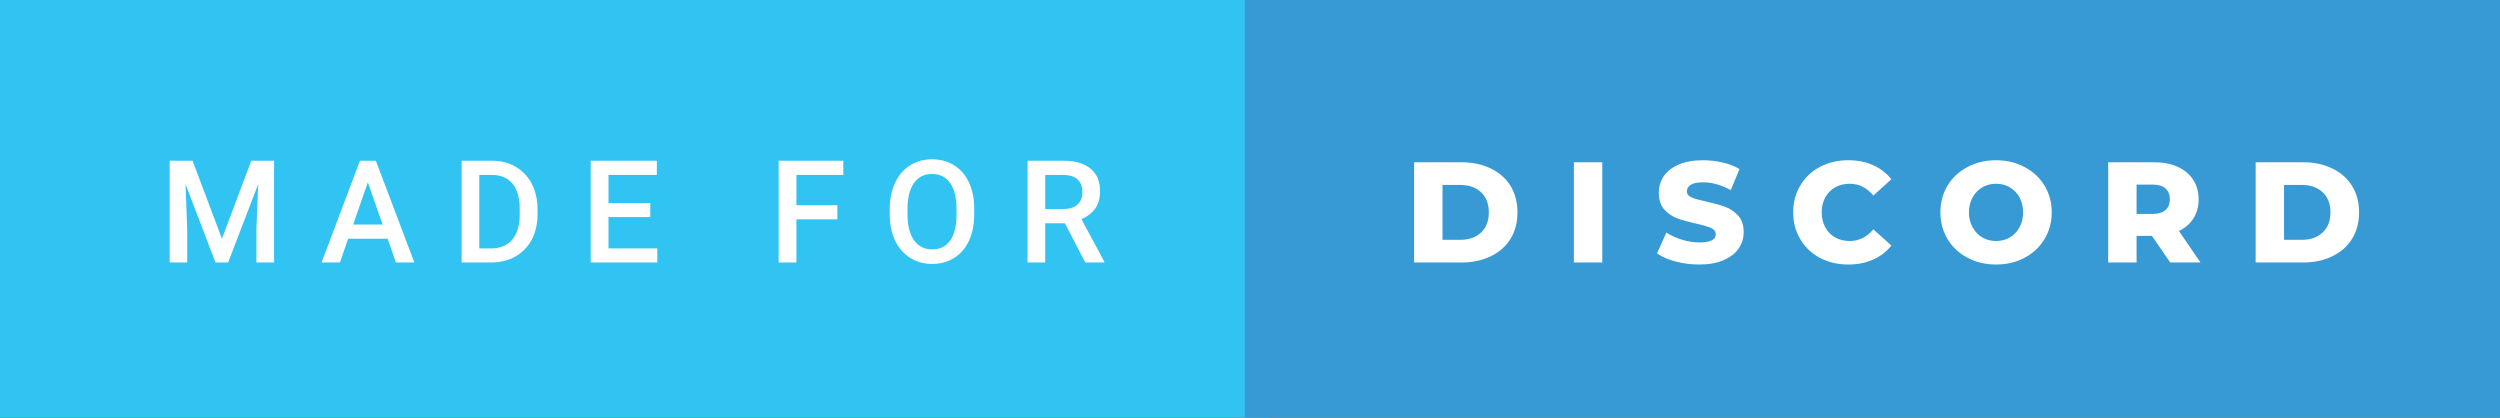 <svg xmlns="http://www.w3.org/2000/svg" width="209.53" height="35" viewBox="0 0 209.53 35"><rect x="0" y="0" width="209.53" height="35" fill="#333333" stroke="none"/><rect class="svg__rect" x="0" y="0" width="106.33" height="35" fill="#31C4F3"/><rect class="svg__rect" x="104.33" y="0" width="105.2" height="35" fill="#389AD5"/><path class="svg__text" d="M15.69 22L14.22 22L14.22 13.47L16.14 13.47L18.60 20.01L21.06 13.47L22.97 13.47L22.97 22L21.49 22L21.49 19.19L21.64 15.43L19.12 22L18.06 22L15.55 15.43L15.69 19.19L15.69 22ZM28.49 22L26.95 22L30.17 13.47L31.50 13.47L34.73 22L33.18 22L32.49 20.01L29.18 20.01L28.49 22ZM30.83 15.28L29.60 18.82L32.07 18.82L30.83 15.28ZM41.14 22L38.69 22L38.69 13.47L41.21 13.47Q42.34 13.47 43.21 13.97Q44.09 14.48 44.57 15.40Q45.05 16.33 45.05 17.52L45.05 17.52L45.05 17.95Q45.05 19.16 44.57 20.08Q44.08 21.00 43.19 21.50Q42.30 22 41.14 22L41.14 22ZM40.17 14.66L40.17 20.82L41.14 20.82Q42.30 20.82 42.93 20.09Q43.55 19.36 43.56 17.99L43.56 17.99L43.56 17.52Q43.56 16.13 42.96 15.40Q42.35 14.66 41.21 14.66L41.21 14.66L40.17 14.66ZM55.09 22L49.51 22L49.51 13.47L55.05 13.47L55.05 14.66L51.00 14.66L51.00 17.02L54.50 17.02L54.50 18.19L51.00 18.19L51.00 20.82L55.09 20.82L55.09 22ZM66.75 22L65.26 22L65.26 13.47L70.68 13.47L70.68 14.66L66.75 14.66L66.75 17.20L70.18 17.20L70.18 18.38L66.75 18.38L66.75 22ZM74.57 18.00L74.57 18.00L74.57 17.52Q74.57 16.28 75.02 15.32Q75.46 14.37 76.27 13.86Q77.07 13.35 78.11 13.35Q79.16 13.35 79.96 13.85Q80.77 14.35 81.21 15.29Q81.65 16.23 81.65 17.48L81.65 17.48L81.65 17.96Q81.65 19.21 81.22 20.16Q80.79 21.10 79.98 21.61Q79.17 22.12 78.13 22.12L78.13 22.12Q77.09 22.12 76.28 21.61Q75.47 21.10 75.02 20.17Q74.58 19.23 74.57 18.00ZM76.06 17.46L76.06 17.96Q76.06 19.36 76.60 20.13Q77.15 20.90 78.13 20.90L78.13 20.90Q79.11 20.90 79.64 20.15Q80.17 19.40 80.17 17.96L80.17 17.96L80.17 17.51Q80.17 16.09 79.63 15.34Q79.10 14.58 78.11 14.58L78.11 14.58Q77.15 14.58 76.61 15.33Q76.07 16.09 76.06 17.46L76.06 17.46ZM87.60 22L86.12 22L86.12 13.47L89.12 13.47Q90.59 13.47 91.40 14.13Q92.20 14.79 92.20 16.05L92.20 16.05Q92.20 16.90 91.79 17.48Q91.37 18.06 90.64 18.37L90.64 18.37L92.55 21.92L92.55 22L90.96 22L89.25 18.71L87.60 18.71L87.60 22ZM87.60 14.66L87.60 17.52L89.12 17.52Q89.87 17.52 90.30 17.15Q90.72 16.77 90.72 16.11L90.72 16.11Q90.72 15.43 90.33 15.05Q89.94 14.68 89.16 14.66L89.16 14.66L87.60 14.66Z" fill="#FFFFFF"/><path class="svg__text" d="M122.49 22L118.52 22L118.52 13.60L122.49 13.60Q123.87 13.60 124.94 14.12Q126.01 14.63 126.60 15.58Q127.18 16.53 127.18 17.80L127.18 17.80Q127.18 19.07 126.60 20.02Q126.01 20.97 124.94 21.48Q123.87 22 122.49 22L122.49 22ZM120.90 15.50L120.90 20.10L122.40 20.10Q123.47 20.10 124.13 19.49Q124.78 18.88 124.78 17.80L124.78 17.80Q124.78 16.72 124.13 16.11Q123.47 15.50 122.40 15.50L122.40 15.50L120.90 15.50ZM134.29 22L131.91 22L131.91 13.60L134.29 13.60L134.29 22ZM138.88 21.24L138.88 21.24L139.66 19.49Q140.22 19.86 140.97 20.09Q141.71 20.32 142.43 20.32L142.43 20.32Q143.80 20.32 143.80 19.64L143.80 19.64Q143.80 19.28 143.41 19.11Q143.02 18.93 142.15 18.74L142.15 18.74Q141.21 18.53 140.57 18.30Q139.93 18.06 139.48 17.55Q139.03 17.03 139.03 16.16L139.03 16.16Q139.03 15.39 139.44 14.77Q139.86 14.15 140.70 13.79Q141.53 13.43 142.74 13.43L142.74 13.43Q143.57 13.43 144.37 13.62Q145.18 13.80 145.79 14.17L145.79 14.17L145.06 15.93Q143.86 15.28 142.73 15.28L142.73 15.28Q142.02 15.28 141.70 15.49Q141.38 15.70 141.38 16.04L141.38 16.04Q141.38 16.37 141.76 16.54Q142.14 16.71 142.99 16.89L142.99 16.89Q143.95 17.10 144.58 17.33Q145.21 17.56 145.68 18.07Q146.14 18.58 146.14 19.46L146.14 19.46Q146.14 20.21 145.72 20.83Q145.30 21.44 144.46 21.80Q143.62 22.17 142.42 22.17L142.42 22.17Q141.40 22.17 140.44 21.92Q139.48 21.67 138.88 21.24ZM150.29 17.80L150.29 17.80Q150.29 16.54 150.89 15.54Q151.48 14.55 152.53 13.99Q153.59 13.43 154.90 13.43L154.90 13.43Q156.06 13.43 156.98 13.84Q157.90 14.25 158.52 15.02L158.52 15.02L157.01 16.39Q156.19 15.40 155.03 15.40L155.03 15.40Q154.34 15.40 153.81 15.70Q153.28 16 152.98 16.54Q152.68 17.09 152.68 17.80L152.68 17.80Q152.68 18.51 152.98 19.05Q153.28 19.60 153.81 19.90Q154.34 20.20 155.03 20.20L155.03 20.20Q156.19 20.20 157.01 19.22L157.01 19.22L158.52 20.58Q157.91 21.35 156.98 21.76Q156.06 22.17 154.90 22.17L154.90 22.17Q153.59 22.17 152.53 21.61Q151.48 21.05 150.89 20.05Q150.29 19.06 150.29 17.80ZM162.63 17.80L162.63 17.80Q162.63 16.55 163.23 15.55Q163.83 14.56 164.90 14.00Q165.96 13.43 167.29 13.43L167.29 13.43Q168.62 13.43 169.68 14.00Q170.75 14.56 171.35 15.55Q171.96 16.55 171.96 17.80L171.96 17.80Q171.96 19.05 171.35 20.04Q170.75 21.04 169.69 21.60Q168.63 22.17 167.29 22.17L167.29 22.17Q165.96 22.17 164.90 21.60Q163.83 21.04 163.23 20.04Q162.63 19.05 162.63 17.80ZM165.02 17.80L165.02 17.80Q165.02 18.51 165.33 19.05Q165.63 19.60 166.14 19.90Q166.66 20.20 167.29 20.20L167.29 20.20Q167.93 20.20 168.45 19.90Q168.96 19.60 169.26 19.05Q169.56 18.51 169.56 17.80L169.56 17.80Q169.56 17.09 169.26 16.54Q168.96 16 168.45 15.70Q167.93 15.40 167.29 15.40L167.29 15.40Q166.65 15.40 166.14 15.70Q165.63 16 165.33 16.54Q165.02 17.09 165.02 17.80ZM179.07 22L176.69 22L176.69 13.60L180.53 13.60Q181.68 13.60 182.51 13.98Q183.35 14.35 183.81 15.06Q184.27 15.76 184.27 16.71L184.27 16.71Q184.27 17.62 183.84 18.30Q183.41 18.98 182.62 19.36L182.62 19.36L184.43 22L181.89 22L180.36 19.77L179.07 19.77L179.07 22ZM179.07 15.47L179.07 17.93L180.39 17.93Q181.12 17.93 181.49 17.61Q181.86 17.29 181.86 16.71L181.86 16.71Q181.86 16.12 181.49 15.79Q181.12 15.47 180.39 15.47L180.39 15.47L179.07 15.47ZM193.03 22L189.05 22L189.05 13.60L193.03 13.60Q194.41 13.60 195.47 14.12Q196.54 14.63 197.13 15.58Q197.72 16.53 197.72 17.80L197.72 17.80Q197.72 19.07 197.13 20.02Q196.54 20.97 195.47 21.48Q194.41 22 193.03 22L193.03 22ZM191.43 15.50L191.43 20.10L192.93 20.10Q194.01 20.10 194.66 19.49Q195.32 18.88 195.32 17.80L195.32 17.80Q195.32 16.72 194.66 16.11Q194.01 15.50 192.93 15.50L192.93 15.50L191.43 15.50Z" fill="#FFFFFF" x="117.33"/></svg>